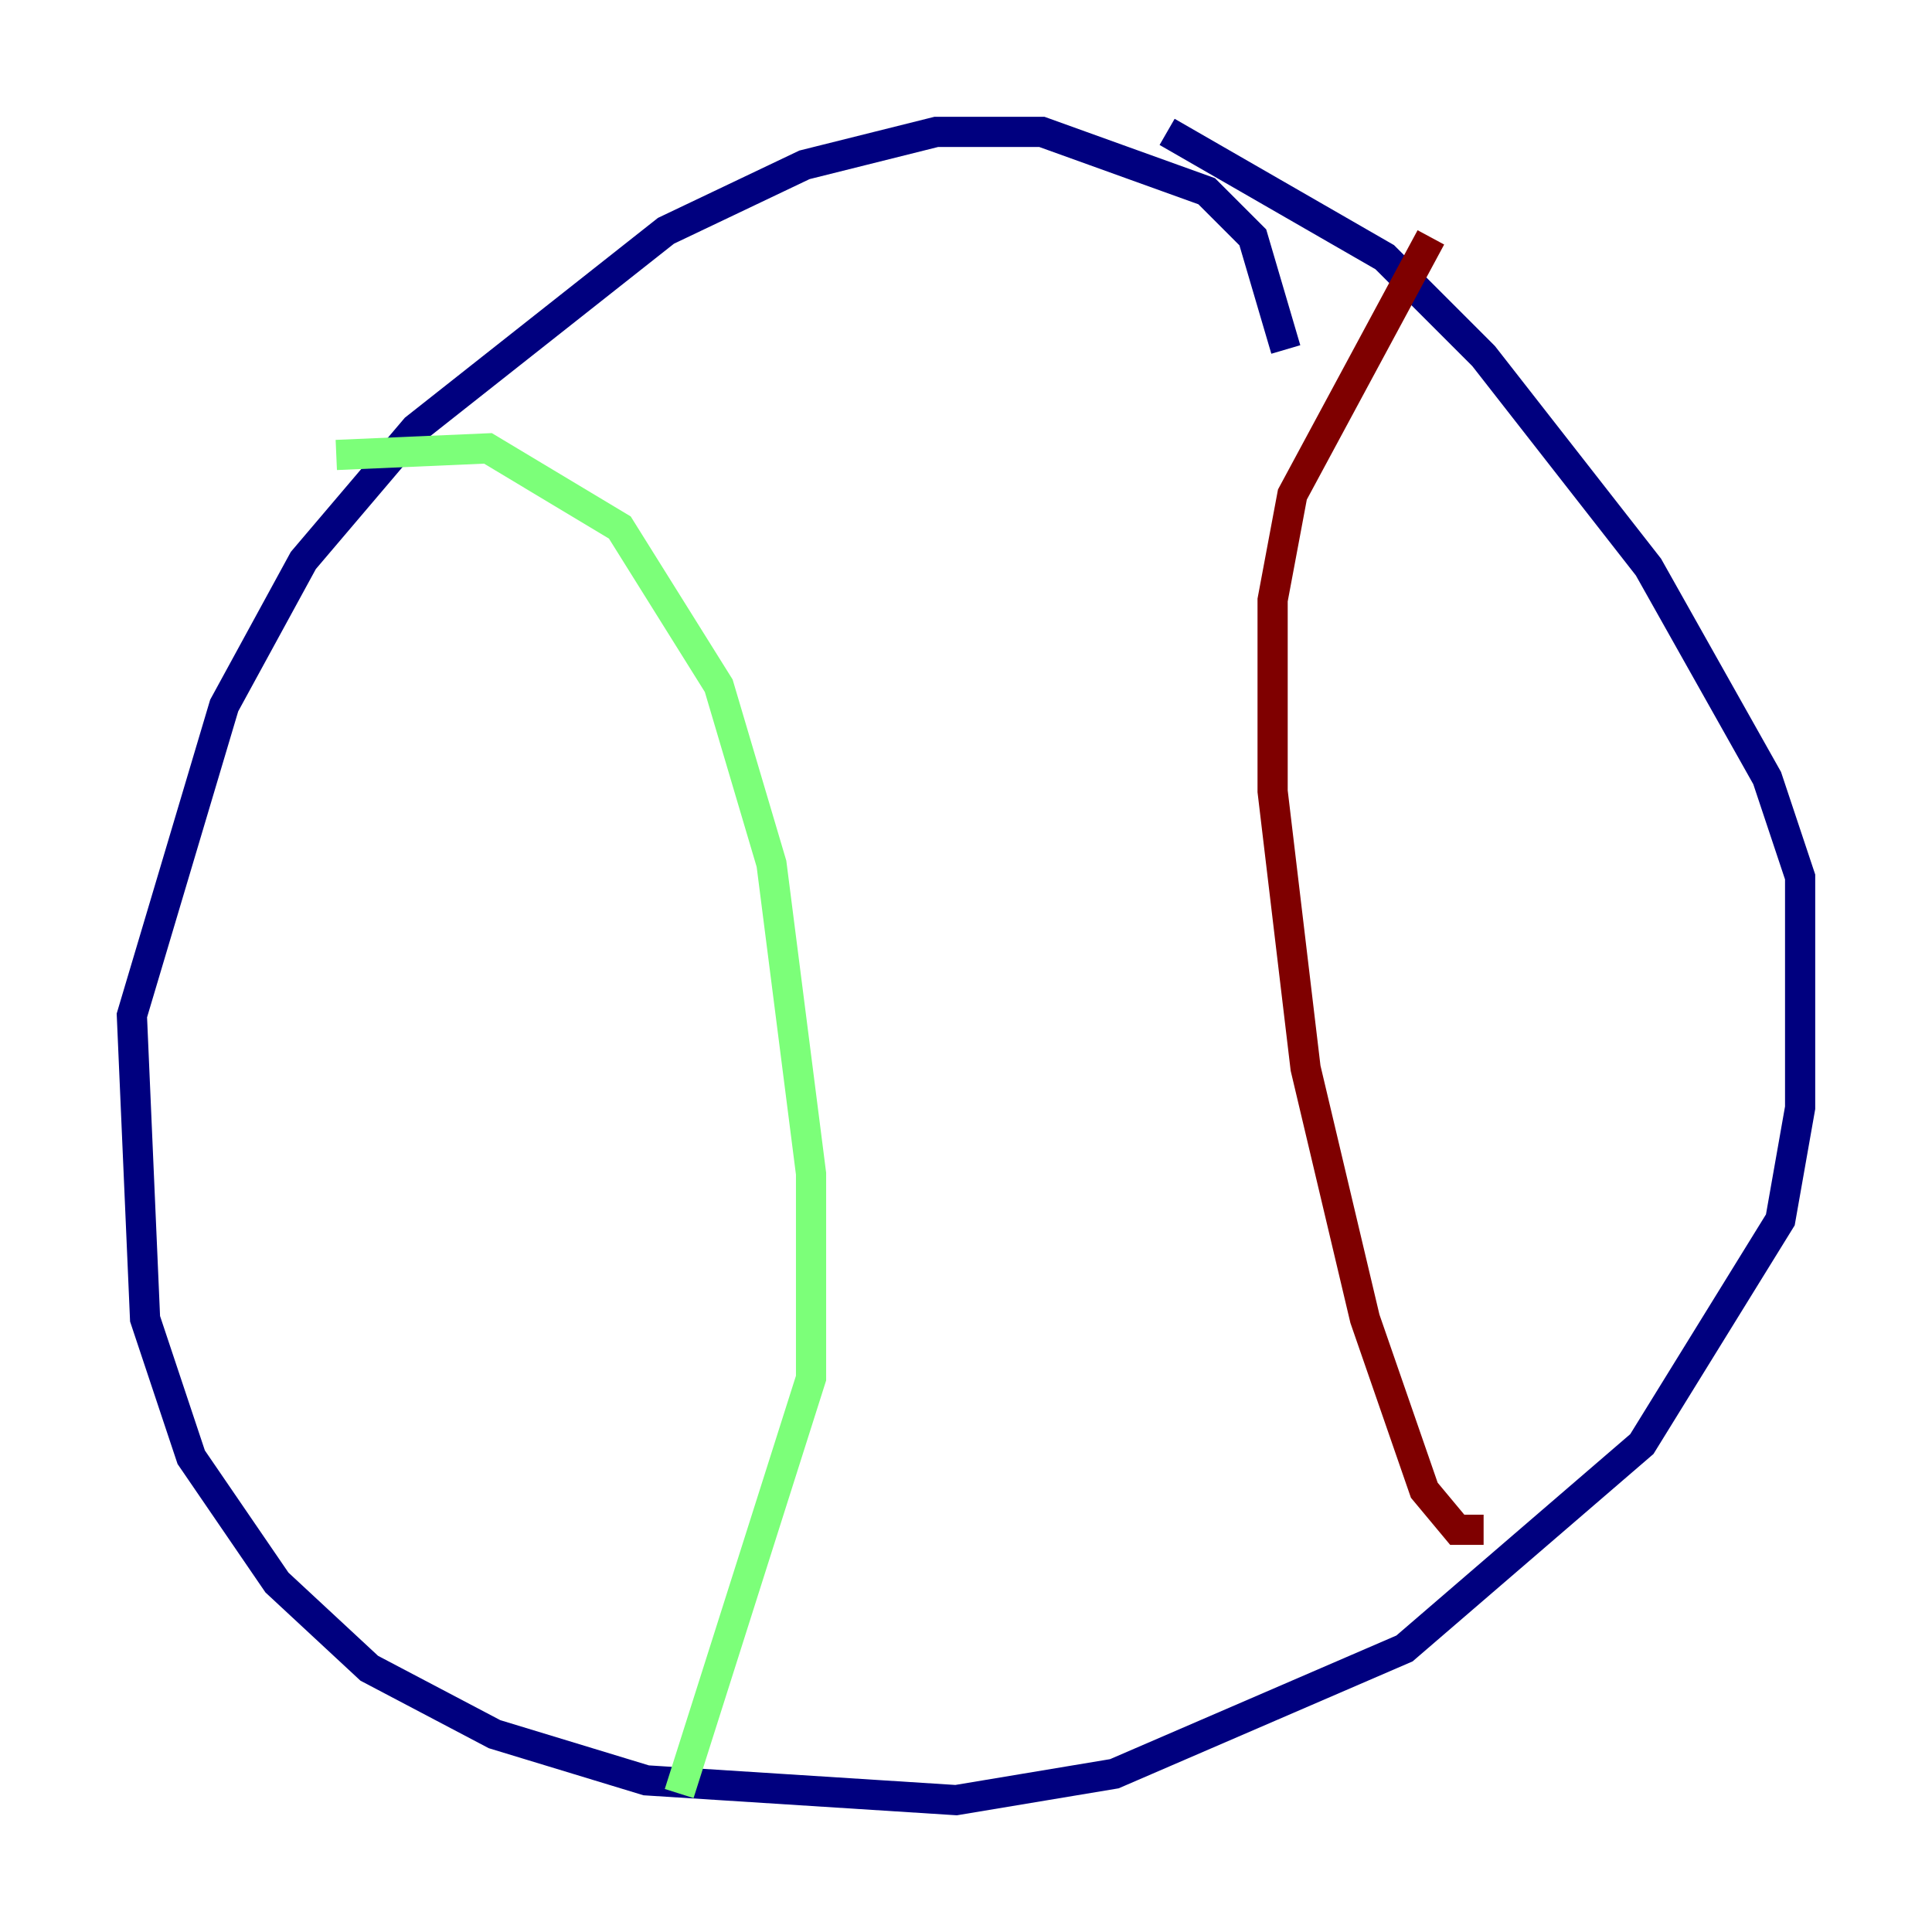 <?xml version="1.0" encoding="utf-8" ?>
<svg baseProfile="tiny" height="128" version="1.2" viewBox="0,0,128,128" width="128" xmlns="http://www.w3.org/2000/svg" xmlns:ev="http://www.w3.org/2001/xml-events" xmlns:xlink="http://www.w3.org/1999/xlink"><defs /><polyline fill="none" points="85.188,23.154 83.003,15.727 79.945,12.669 69.024,8.737 62.034,8.737 53.297,10.921 44.123,15.29 27.522,28.396 20.096,37.133 14.853,46.744 8.737,67.276 9.611,87.372 12.669,96.546 18.348,104.846 24.464,110.526 32.764,114.894 42.812,117.952 63.345,119.263 73.829,117.515 93.051,109.215 108.778,95.672 117.952,80.819 119.263,73.392 119.263,58.102 117.079,51.55 109.215,37.57 98.293,23.59 91.741,17.038 77.324,8.737" stroke="#00007f" stroke-width="2" /><polyline fill="none" points="22.28,30.143 32.328,29.706 41.065,34.949 47.618,45.433 51.113,57.229 53.734,77.761 53.734,91.304 44.997,118.826" stroke="#7cff79" stroke-width="2" /><polyline fill="none" points="98.293,101.352 96.546,101.352 94.362,98.73 90.43,87.372 86.498,70.771 84.314,52.423 84.314,39.754 85.625,32.764 94.799,15.727" stroke="#7f0000" stroke-width="2" /></svg>